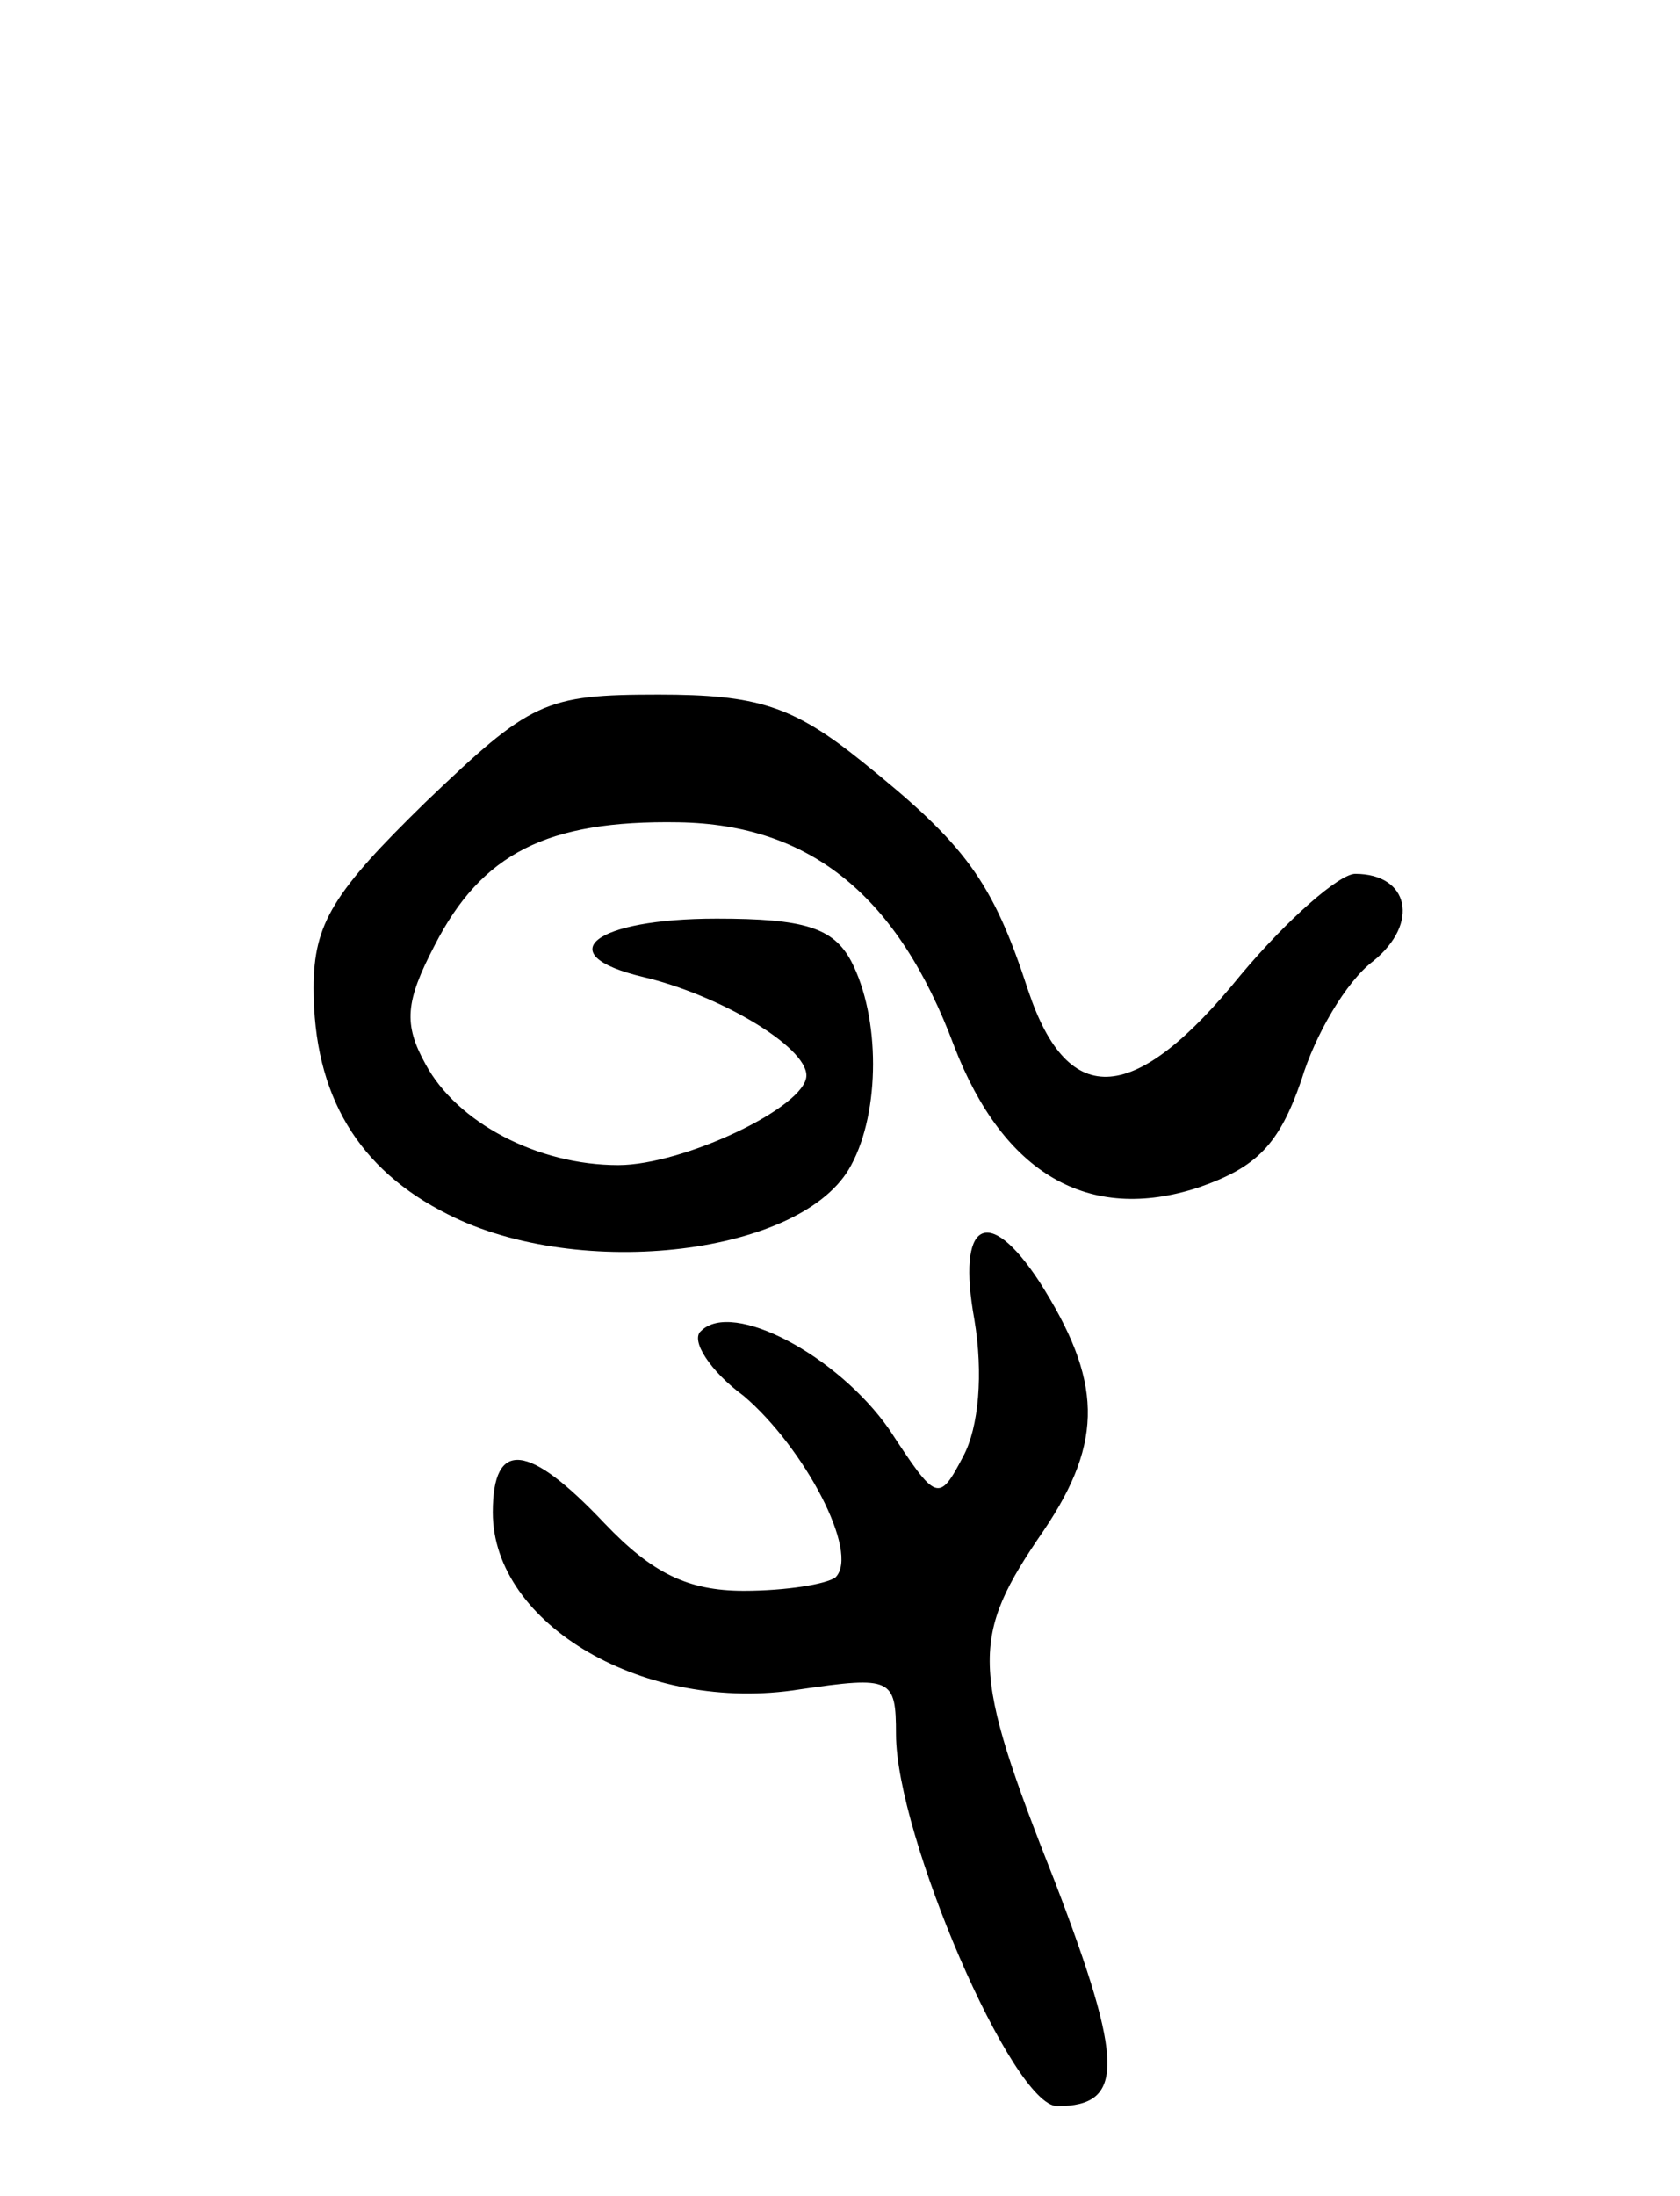 <svg version="1.0" xmlns="http://www.w3.org/2000/svg"
 width="75pt" height="98pt" viewBox="0 0 75 98"
 preserveAspectRatio="xMidYMid meet">
<g transform="translate(0,98) scale(0.1,-0.1)"
fill="#000000" stroke="none">
<path d="M190 622 c-41 -40 -50 -54 -50 -83 0 -48 20 -81 60 -101 59 -30 159
-18 180 22 13 24 13 66 0 91 -8 15 -21 19 -60 19 -55 0 -75 -16 -33 -26 34 -8
73 -31 73 -44 0 -14 -55 -40 -84 -40 -36 0 -72 19 -86 45 -10 18 -9 28 4 53
21 41 50 56 109 55 59 -1 98 -33 123 -100 22 -57 60 -79 109 -63 26 9 36 19
46 48 6 20 20 44 32 53 21 17 16 39 -8 39 -7 0 -30 -20 -51 -45 -47 -58 -77
-61 -95 -7 -16 49 -28 65 -74 102 -31 25 -47 30 -91 30 -51 0 -57 -3 -104 -48z"/>
<path d="M435 391 c4 -24 2 -48 -5 -61 -11 -21 -12 -20 -33 12 -23 33 -70 58
-84 44 -5 -4 4 -18 19 -29 27 -23 52 -70 41 -81 -4 -3 -22 -6 -41 -6 -25 0
-41 8 -62 30 -34 36 -50 38 -50 5 0 -50 68 -90 137 -79 41 6 43 5 43 -20 0
-45 52 -166 72 -166 30 0 30 19 -1 100 -38 96 -38 109 -5 157 27 40 26 67 -2
111 -23 35 -37 27 -29 -17z"/>
</g>
</svg>
